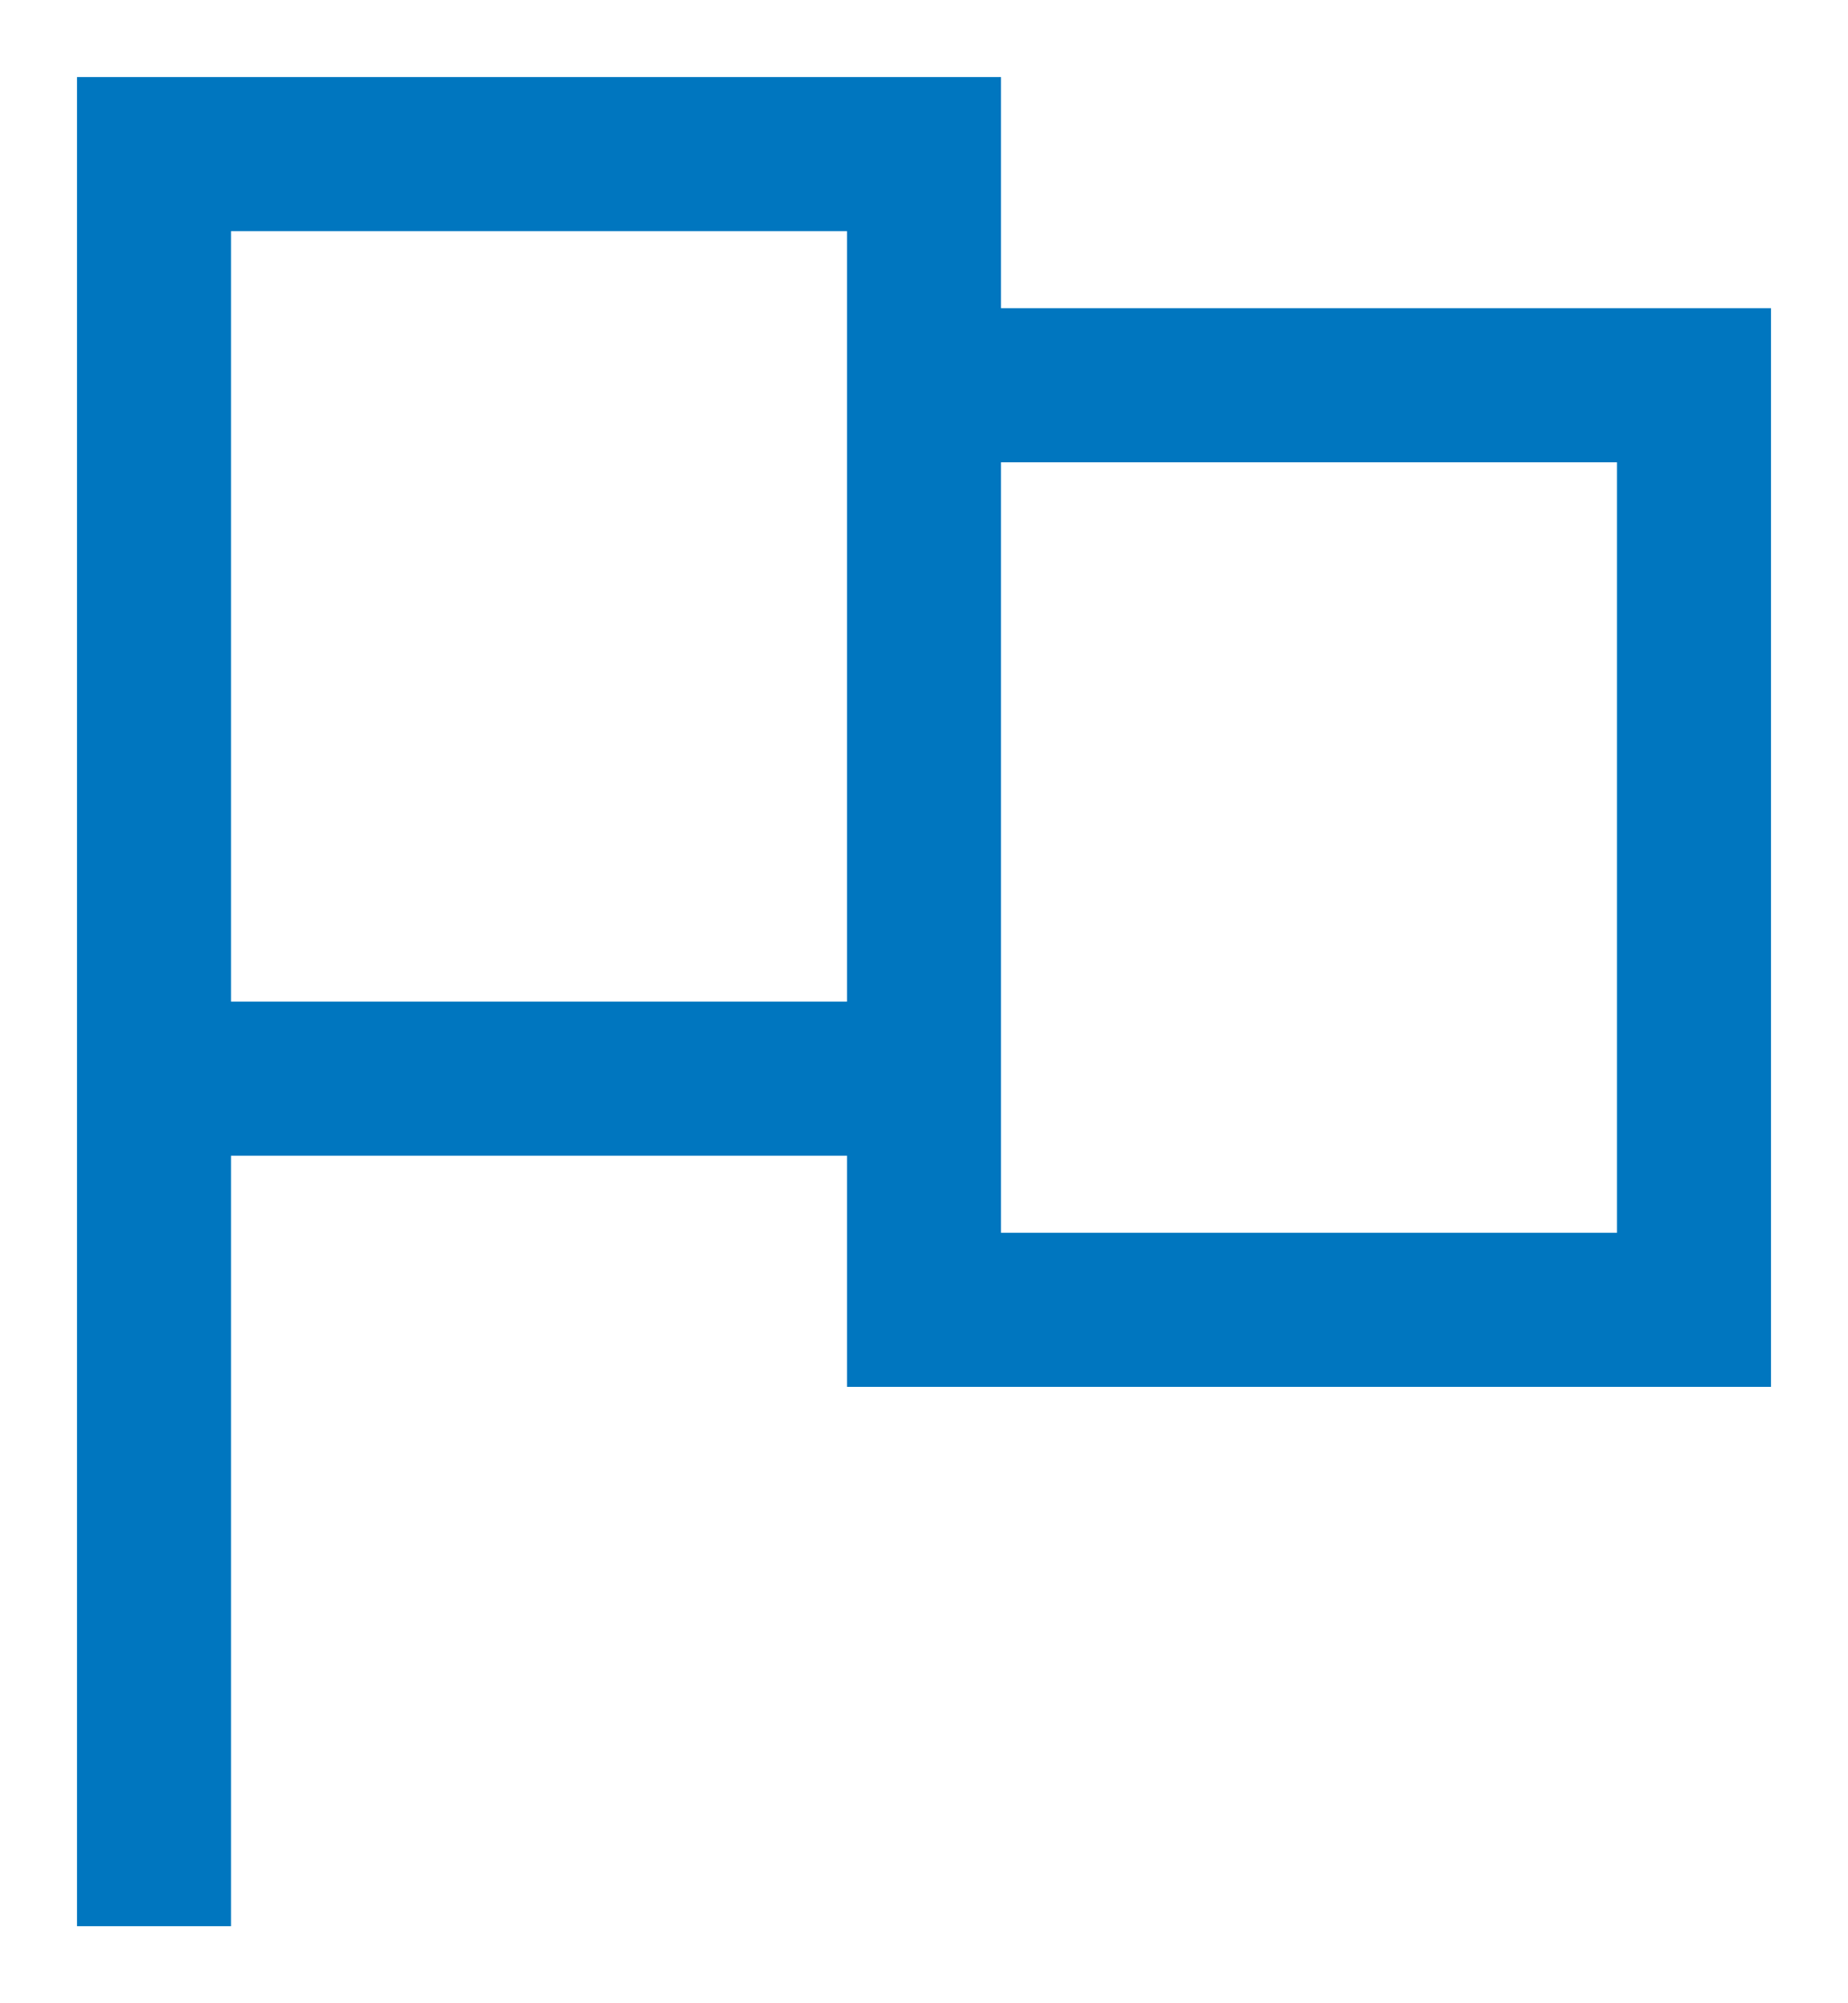<svg width="12" height="13" viewBox="0 0 12 13" fill="none" xmlns="http://www.w3.org/2000/svg">
<path id="Vector" d="M0.5 0.5V12.5H1.5V7.5H5.5V9H11.5V2H6.5V0.5H0.5ZM1.5 1.5H5.5V6.5H1.5V1.5ZM6.5 3H10.5V8H6.5V3Z" fill="#0076BF"/>
</svg>
